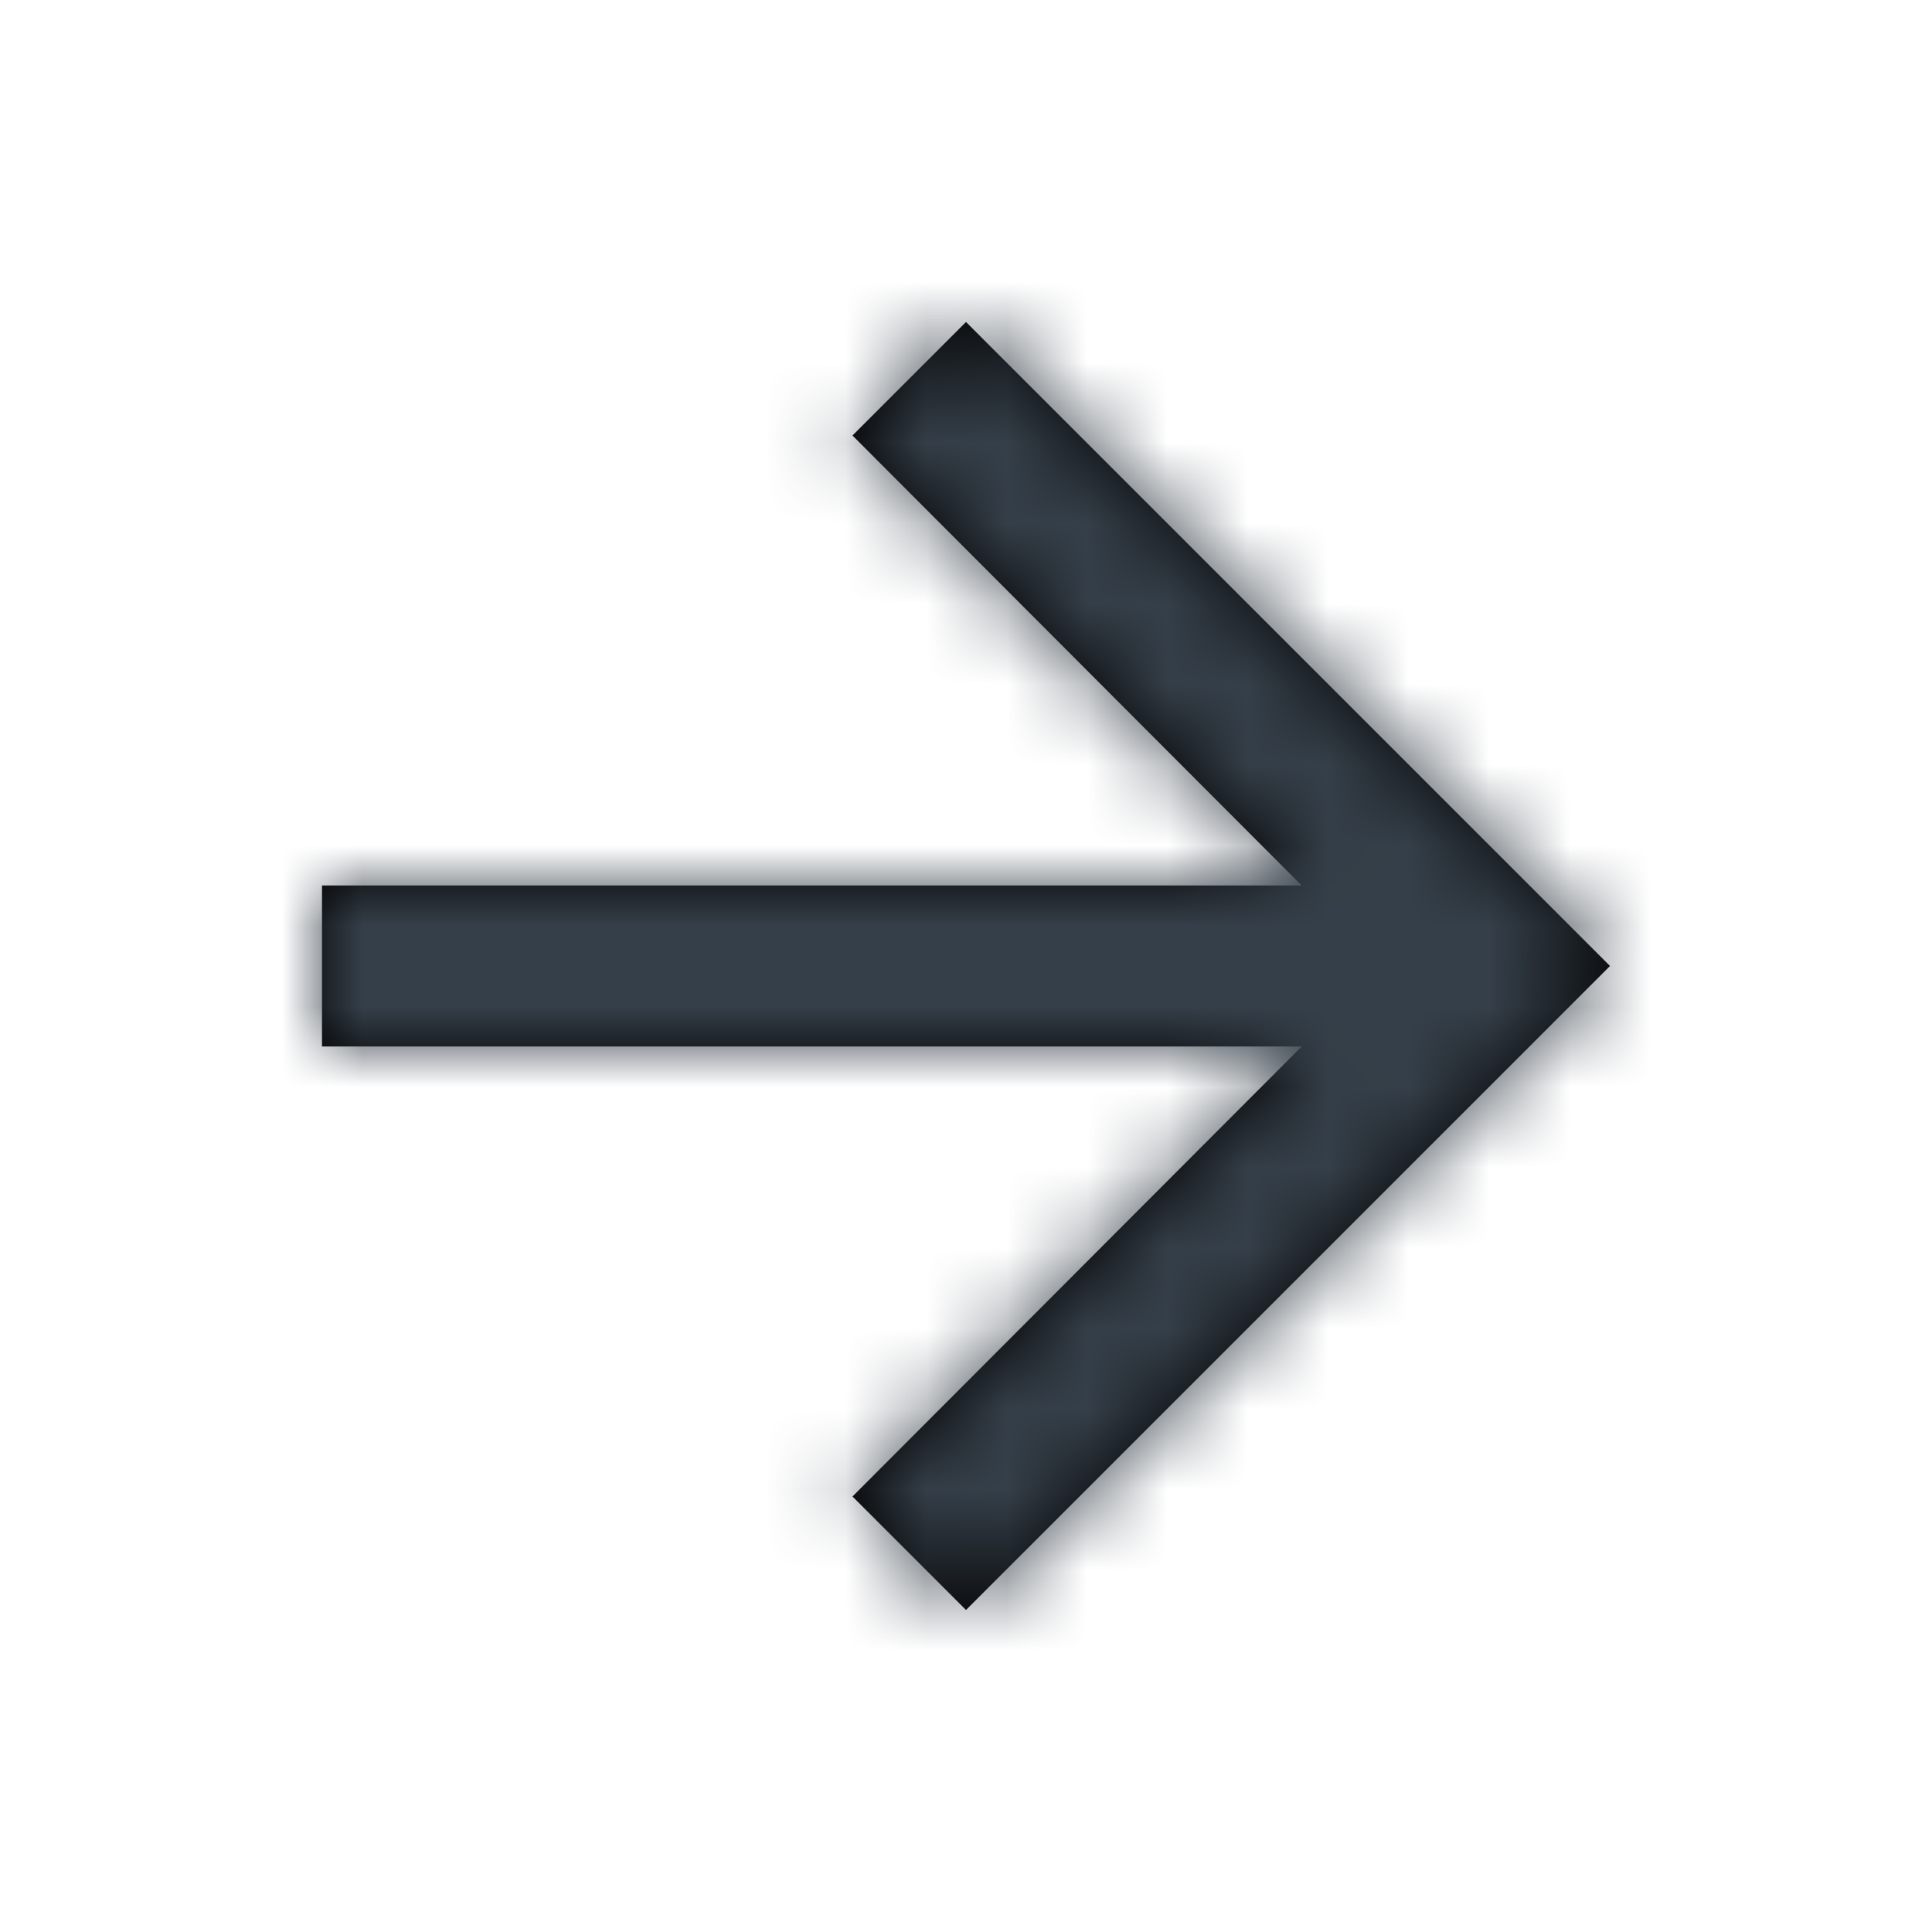 <svg width="24" height="24" viewBox="0 0 24 24" xmlns="http://www.w3.org/2000/svg" xmlns:xlink="http://www.w3.org/1999/xlink">
    <defs>
        <path id="6csx1milaa" d="m12 4-1.41 1.41L16.17 11H4v2h12.17l-5.58 5.59L12 20l8-8z"/>
    </defs>
    <g fill="none" fill-rule="evenodd">
        <path d="M0 0h24v24H0z"/>
        <mask id="waskv8ro6b" fill="#fff">
            <use xlink:href="#6csx1milaa"/>
        </mask>
        <use fill="#000" fill-rule="nonzero" xlink:href="#6csx1milaa"/>
        <g mask="url(#waskv8ro6b)" fill="#353F49">
            <path d="M0 0h24v24H0z"/>
        </g>
    </g>
</svg>
